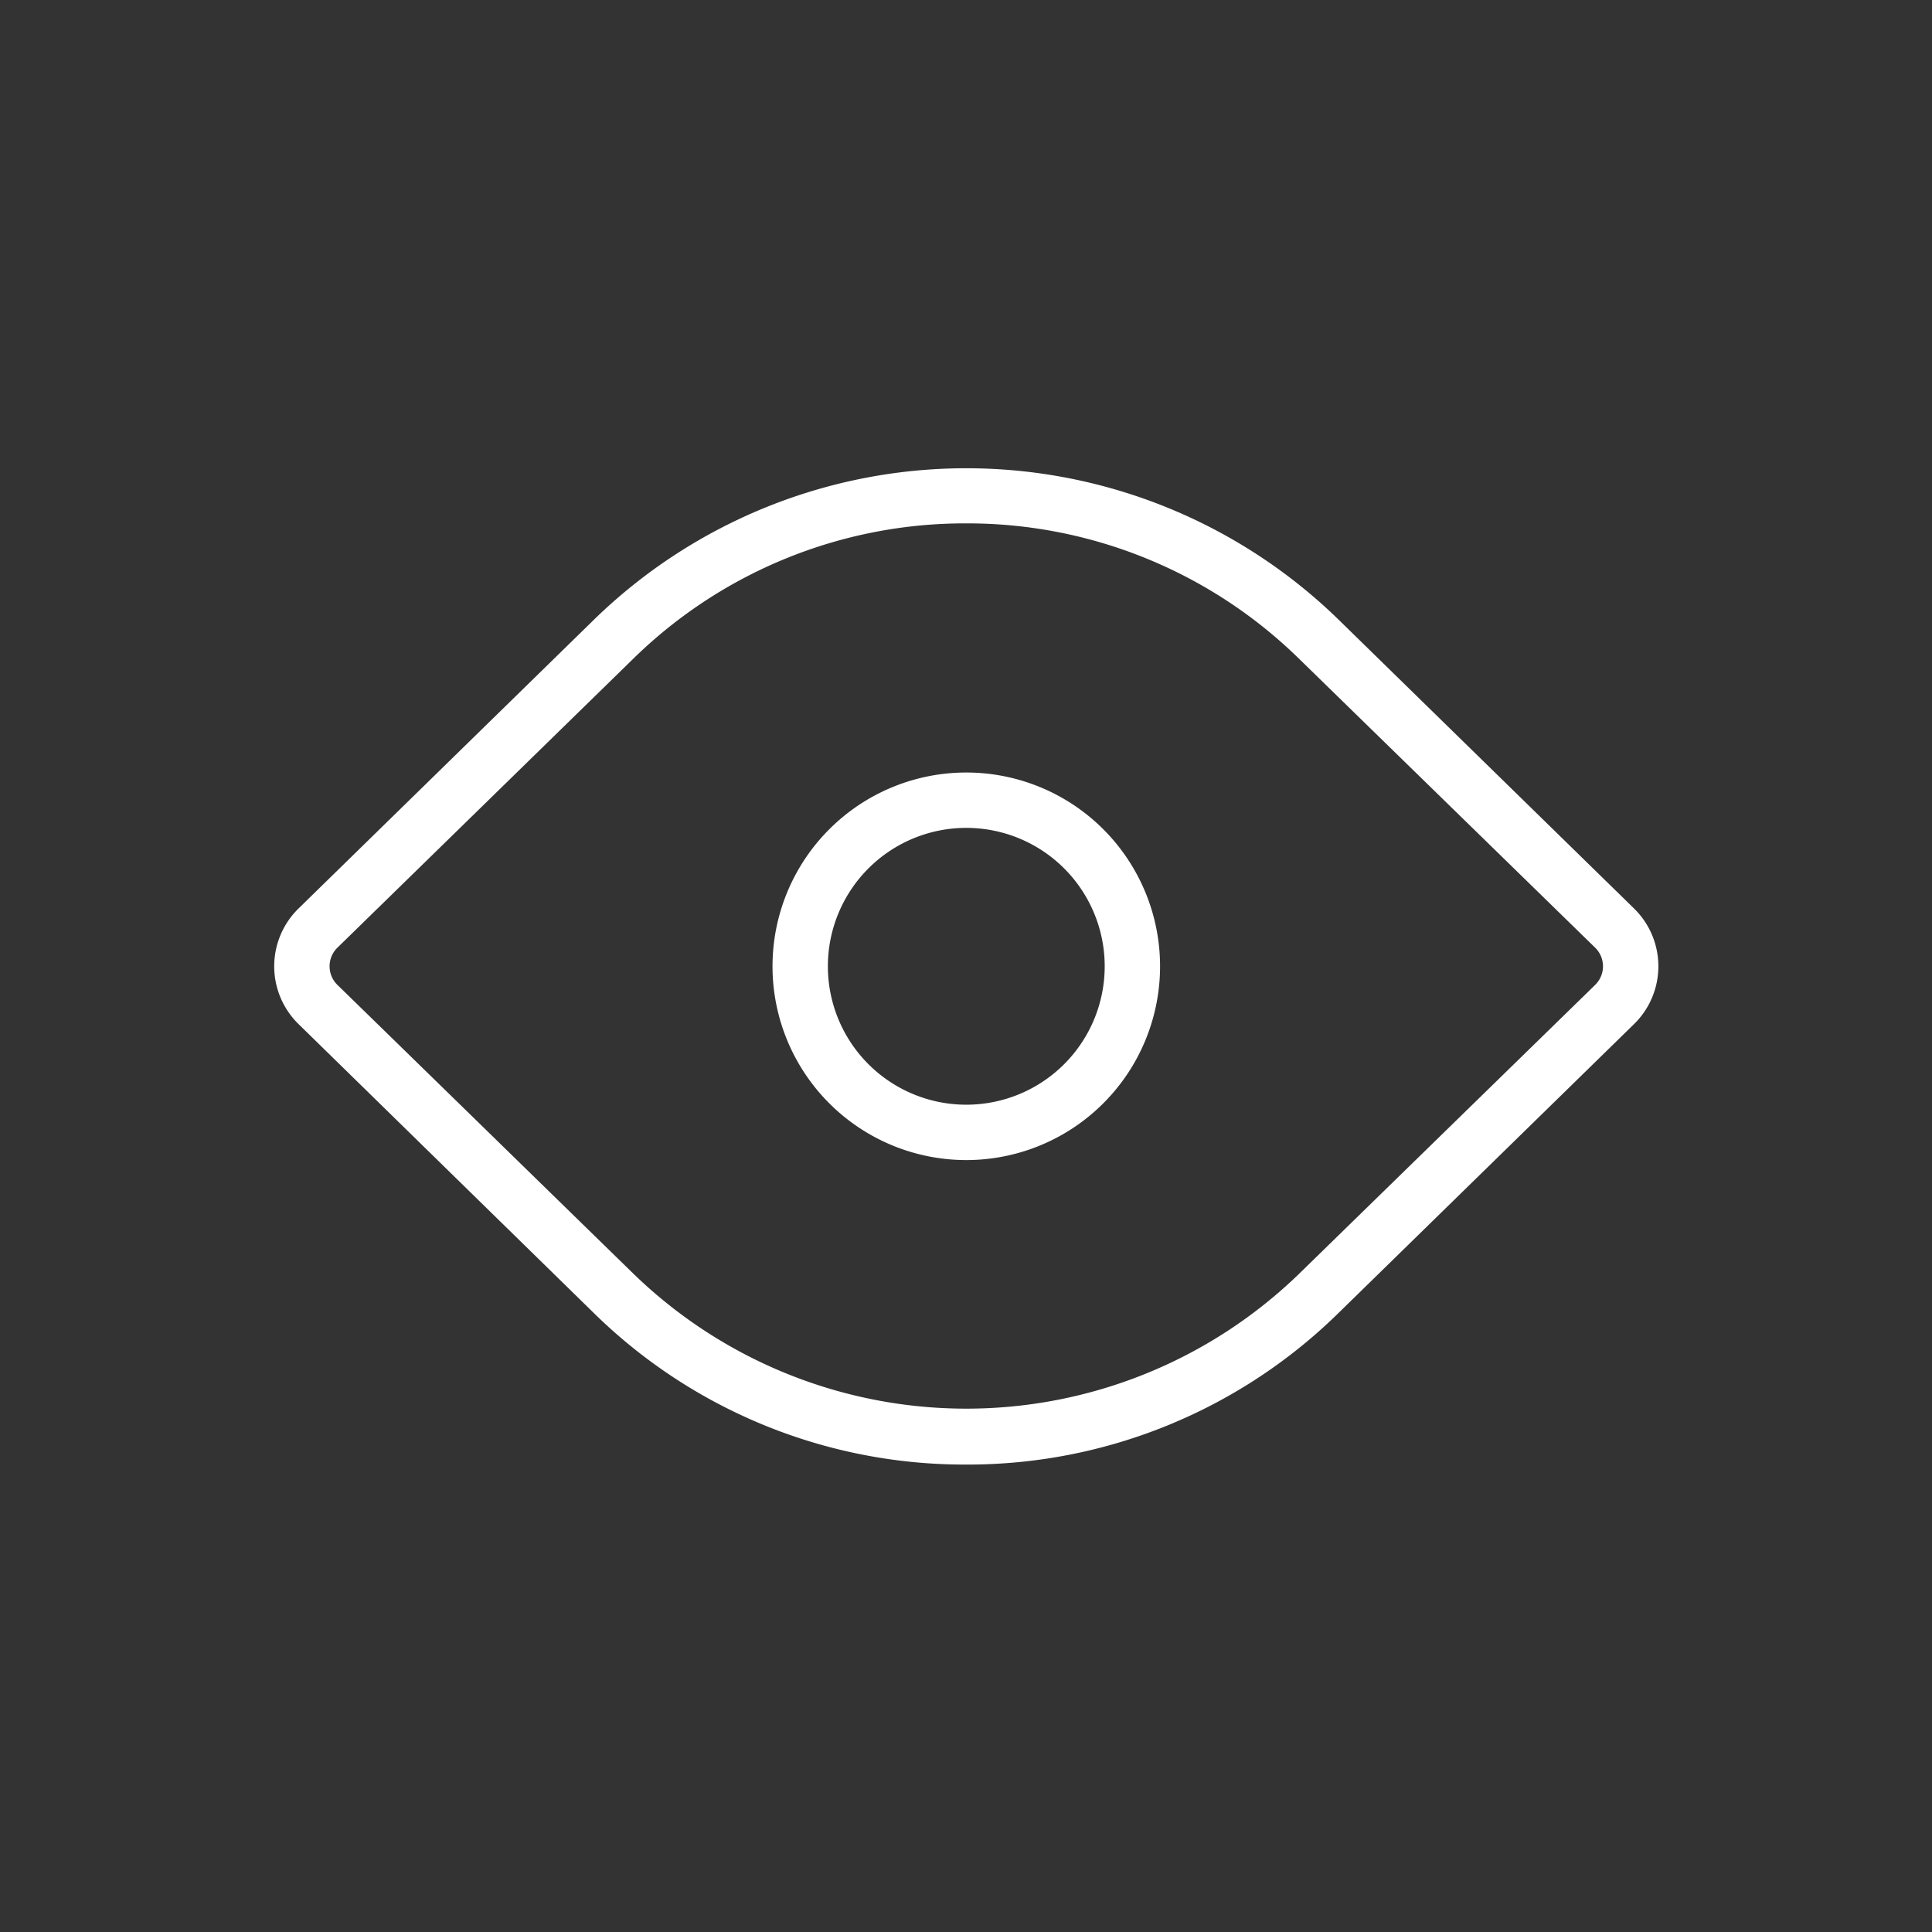 <svg id="SvgjsSvg1001" width="288" height="288" xmlns="http://www.w3.org/2000/svg" version="1.1" xmlns:xlink="http://www.w3.org/1999/xlink" xmlns:svgjs="http://svgjs.com/svgjs"><rect width="100%" height="100%" fill="#333333" stroke="none"/><defs id="SvgjsDefs1002"></defs><g id="SvgjsG1008" transform="matrix(0.917,0,0,0.917,11.995,11.995)"><svg xmlns="http://www.w3.org/2000/svg" viewBox="0 0 64 64" width="288" height="288"><rect width="64" height="64" fill="none" data-name="Layer 3"></rect><g data-name="Design Convert" fill="#ffffff" class="color000 svgShape"><path fill="#ffffff" d="M32,50a19.11,19.11,0,0,1-13.41-5.43L7.89,34.1a2.92,2.92,0,0,1,0-4.2l10.7-10.46a19.27,19.27,0,0,1,26.82,0L56.11,29.9a2.92,2.92,0,0,1,0,4.2L45.41,44.56A19.11,19.11,0,0,1,32,50Zm0-34a17.12,17.12,0,0,0-12,4.86L9.28,31.33a.94.94,0,0,0,0,1.34L20,43.13a17.27,17.27,0,0,0,24,0L54.72,32.67a.94.94,0,0,0,0-1.34h0L44,20.87A17.12,17.12,0,0,0,32,16Z" class="color010101 svgShape"></path><path fill="#ffffff" d="M32,39a7,7,0,1,1,7-7A7,7,0,0,1,32,39Zm0-12a5,5,0,1,0,5,5A5,5,0,0,0,32,27Z" class="color010101 svgShape"></path></g></svg></g></svg>